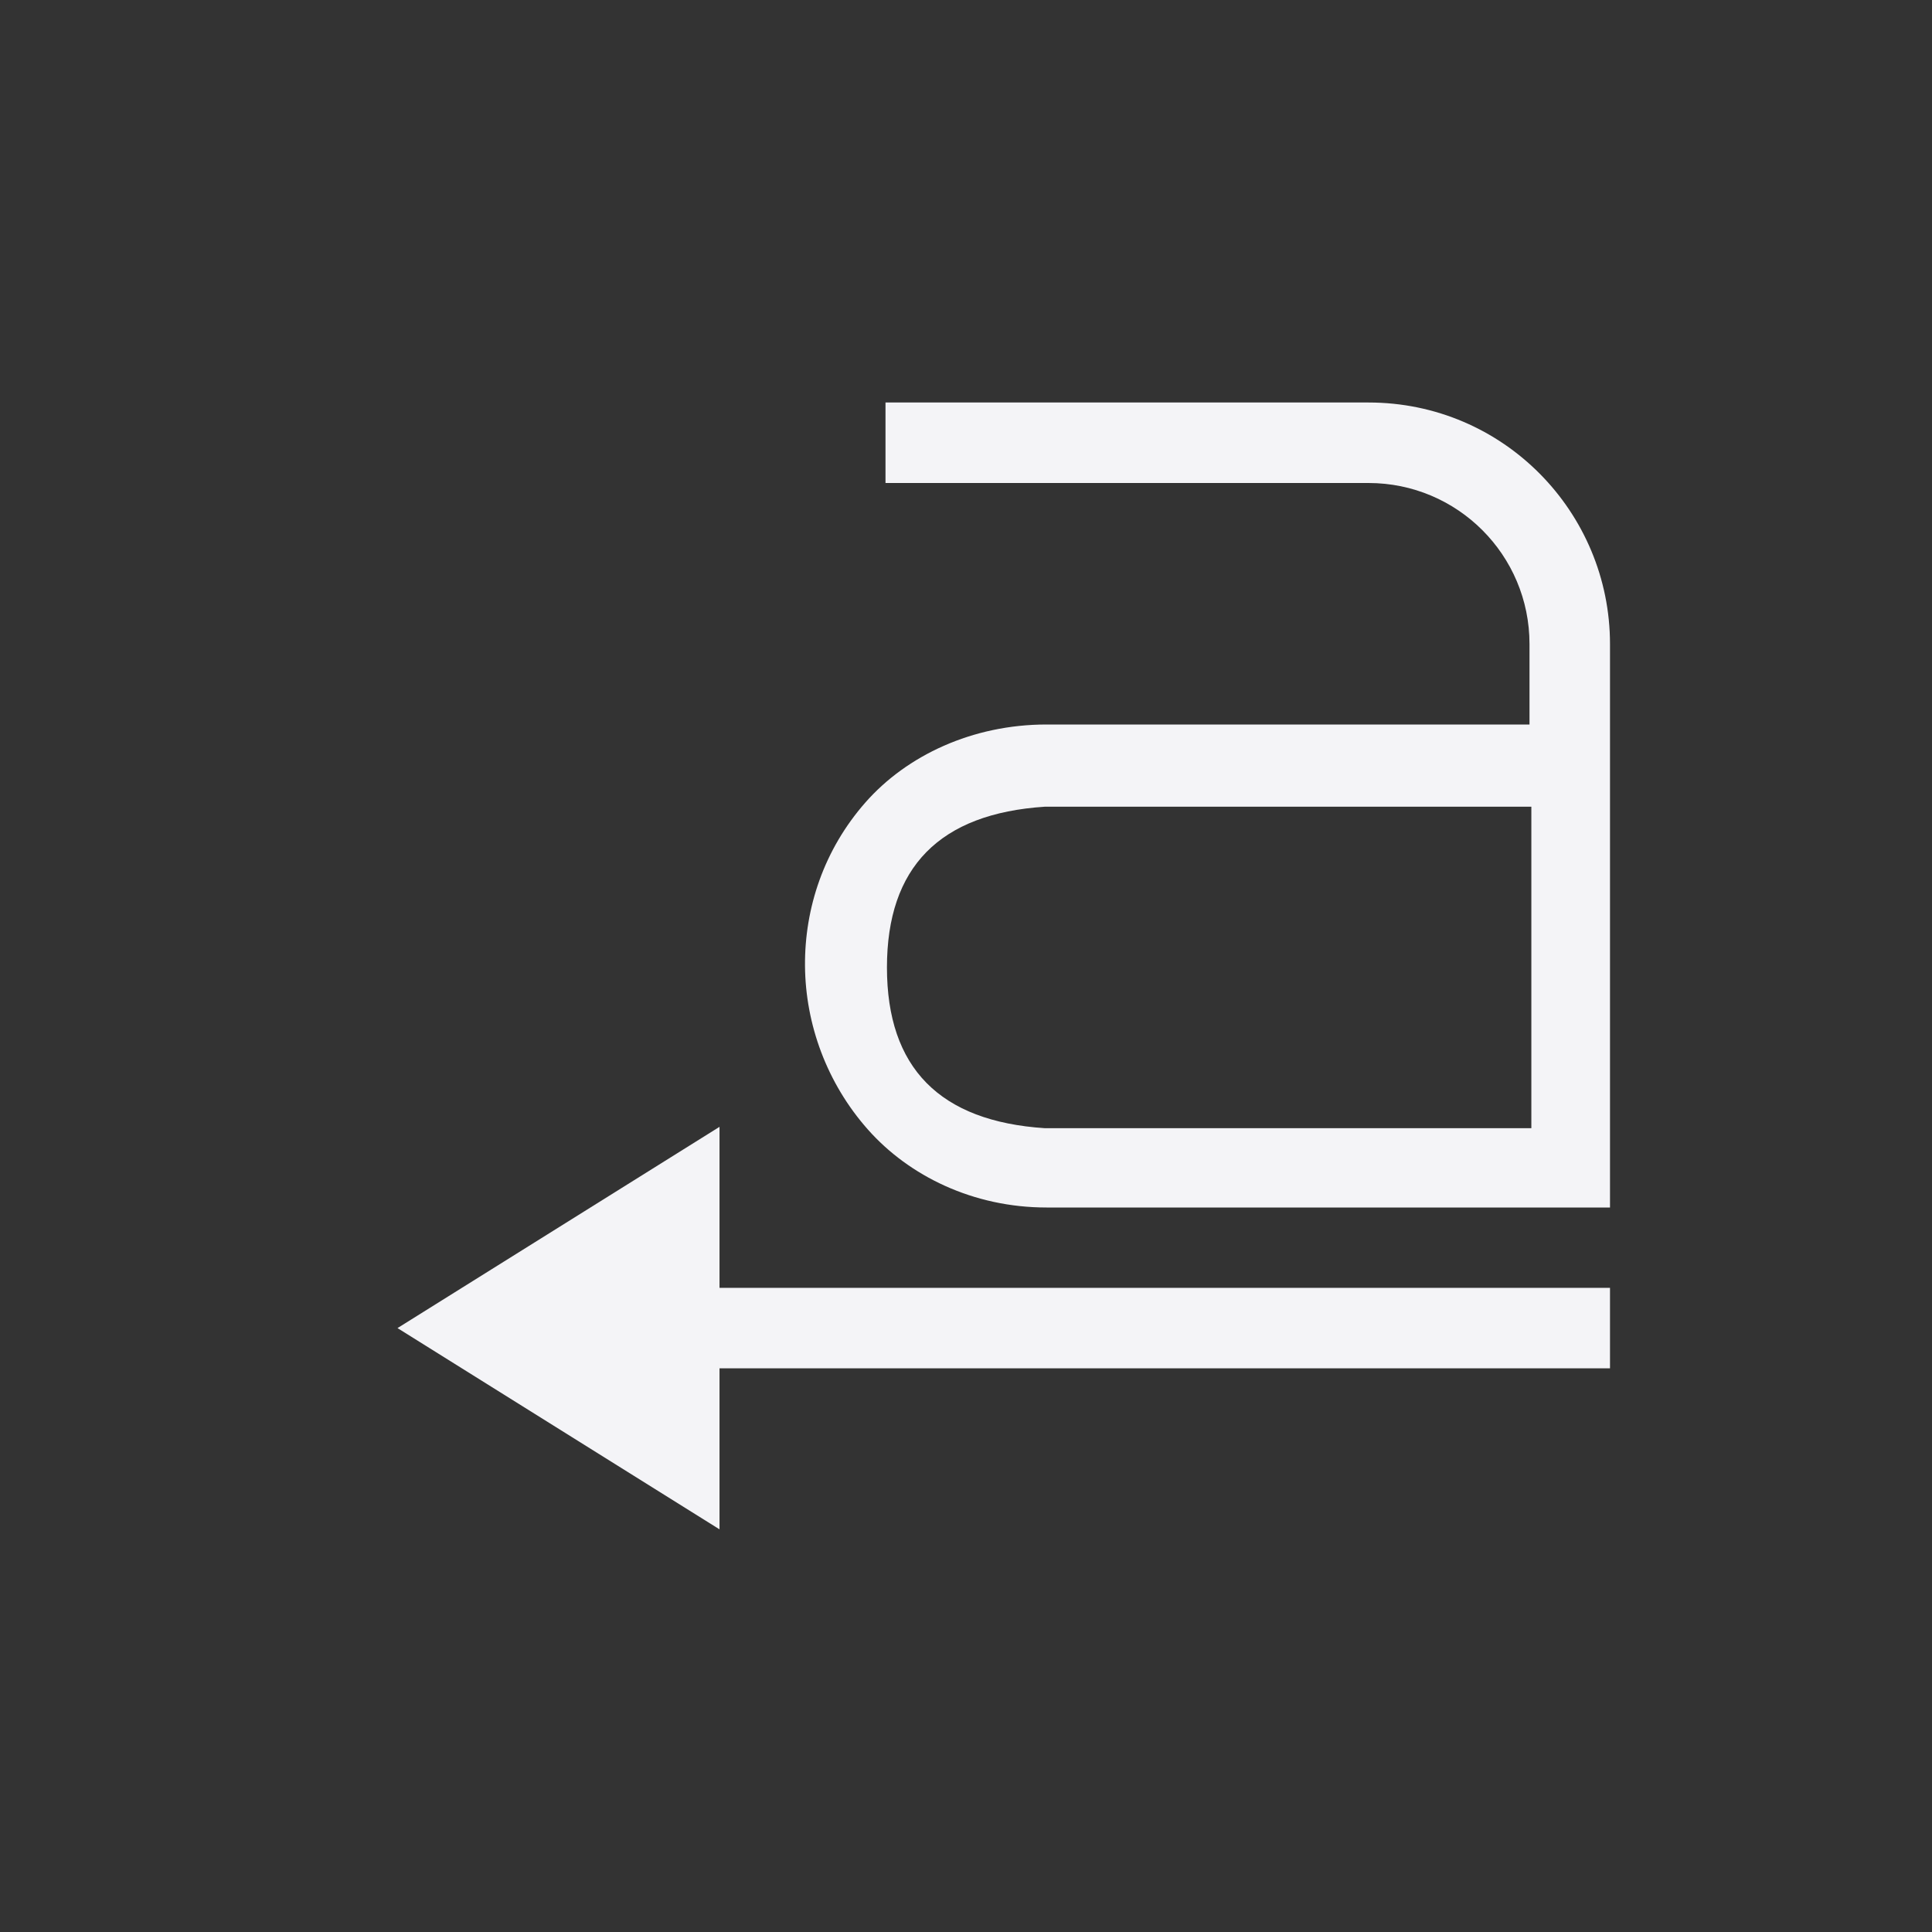 <?xml version="1.0" encoding="UTF-8"?>
<svg width="24px" height="24px" viewBox="0 0 24 24" version="1.1" xmlns="http://www.w3.org/2000/svg" xmlns:xlink="http://www.w3.org/1999/xlink">
    <rect x="0" y="0" width="24" height="24" fill="#333333" stroke="none"/>
    <!-- Generator: Sketch 51.3 (57544) - http://www.bohemiancoding.com/sketch -->
    <title>format-text-direction-rtl</title>
    <desc>Created with Sketch.</desc>
    <defs></defs>
    <g id="format-text-direction-rtl" stroke="none" stroke-width="1" fill="none" fill-rule="evenodd">
        <g id="Group" transform="translate(4, 5)" fill="#f4f4f7" fill-rule="nonzero">
            <path d="M12,8.998 C12,8.998 12,10.109 12,10.998 L0.938,10.998 L0.938,11.998 L12,11.998 C12,12.887 12,13.998 12,13.998 L16,11.498 L12,8.998 Z" id="Path" transform="translate(8.469, 11.498) scale(-1, 1) translate(-8.469, -11.498) "></path>
            <path d="M7,0 L13,0 C14.68,0 16,1.366 16,3 L16,10 L9,10 C8.092,10 7.294,9.61 6.781,9.031 C6.269,8.453 6.006,7.721 6,7 C5.994,6.279 6.236,5.554 6.75,4.969 C7.264,4.384 8.081,4 9,4 L15,4 L15,3 C15,1.895 14.105,1 13,1 L7,1 L7,0 Z M15.023,9.015 L15.023,5.021 L8.982,5.021 C7.672,5.106 7.018,5.772 7.018,7.018 C7.018,8.264 7.672,8.93 8.982,9.015 L15.023,9.015 Z" id="Combined-Shape"></path>
        </g>
    </g>
</svg>